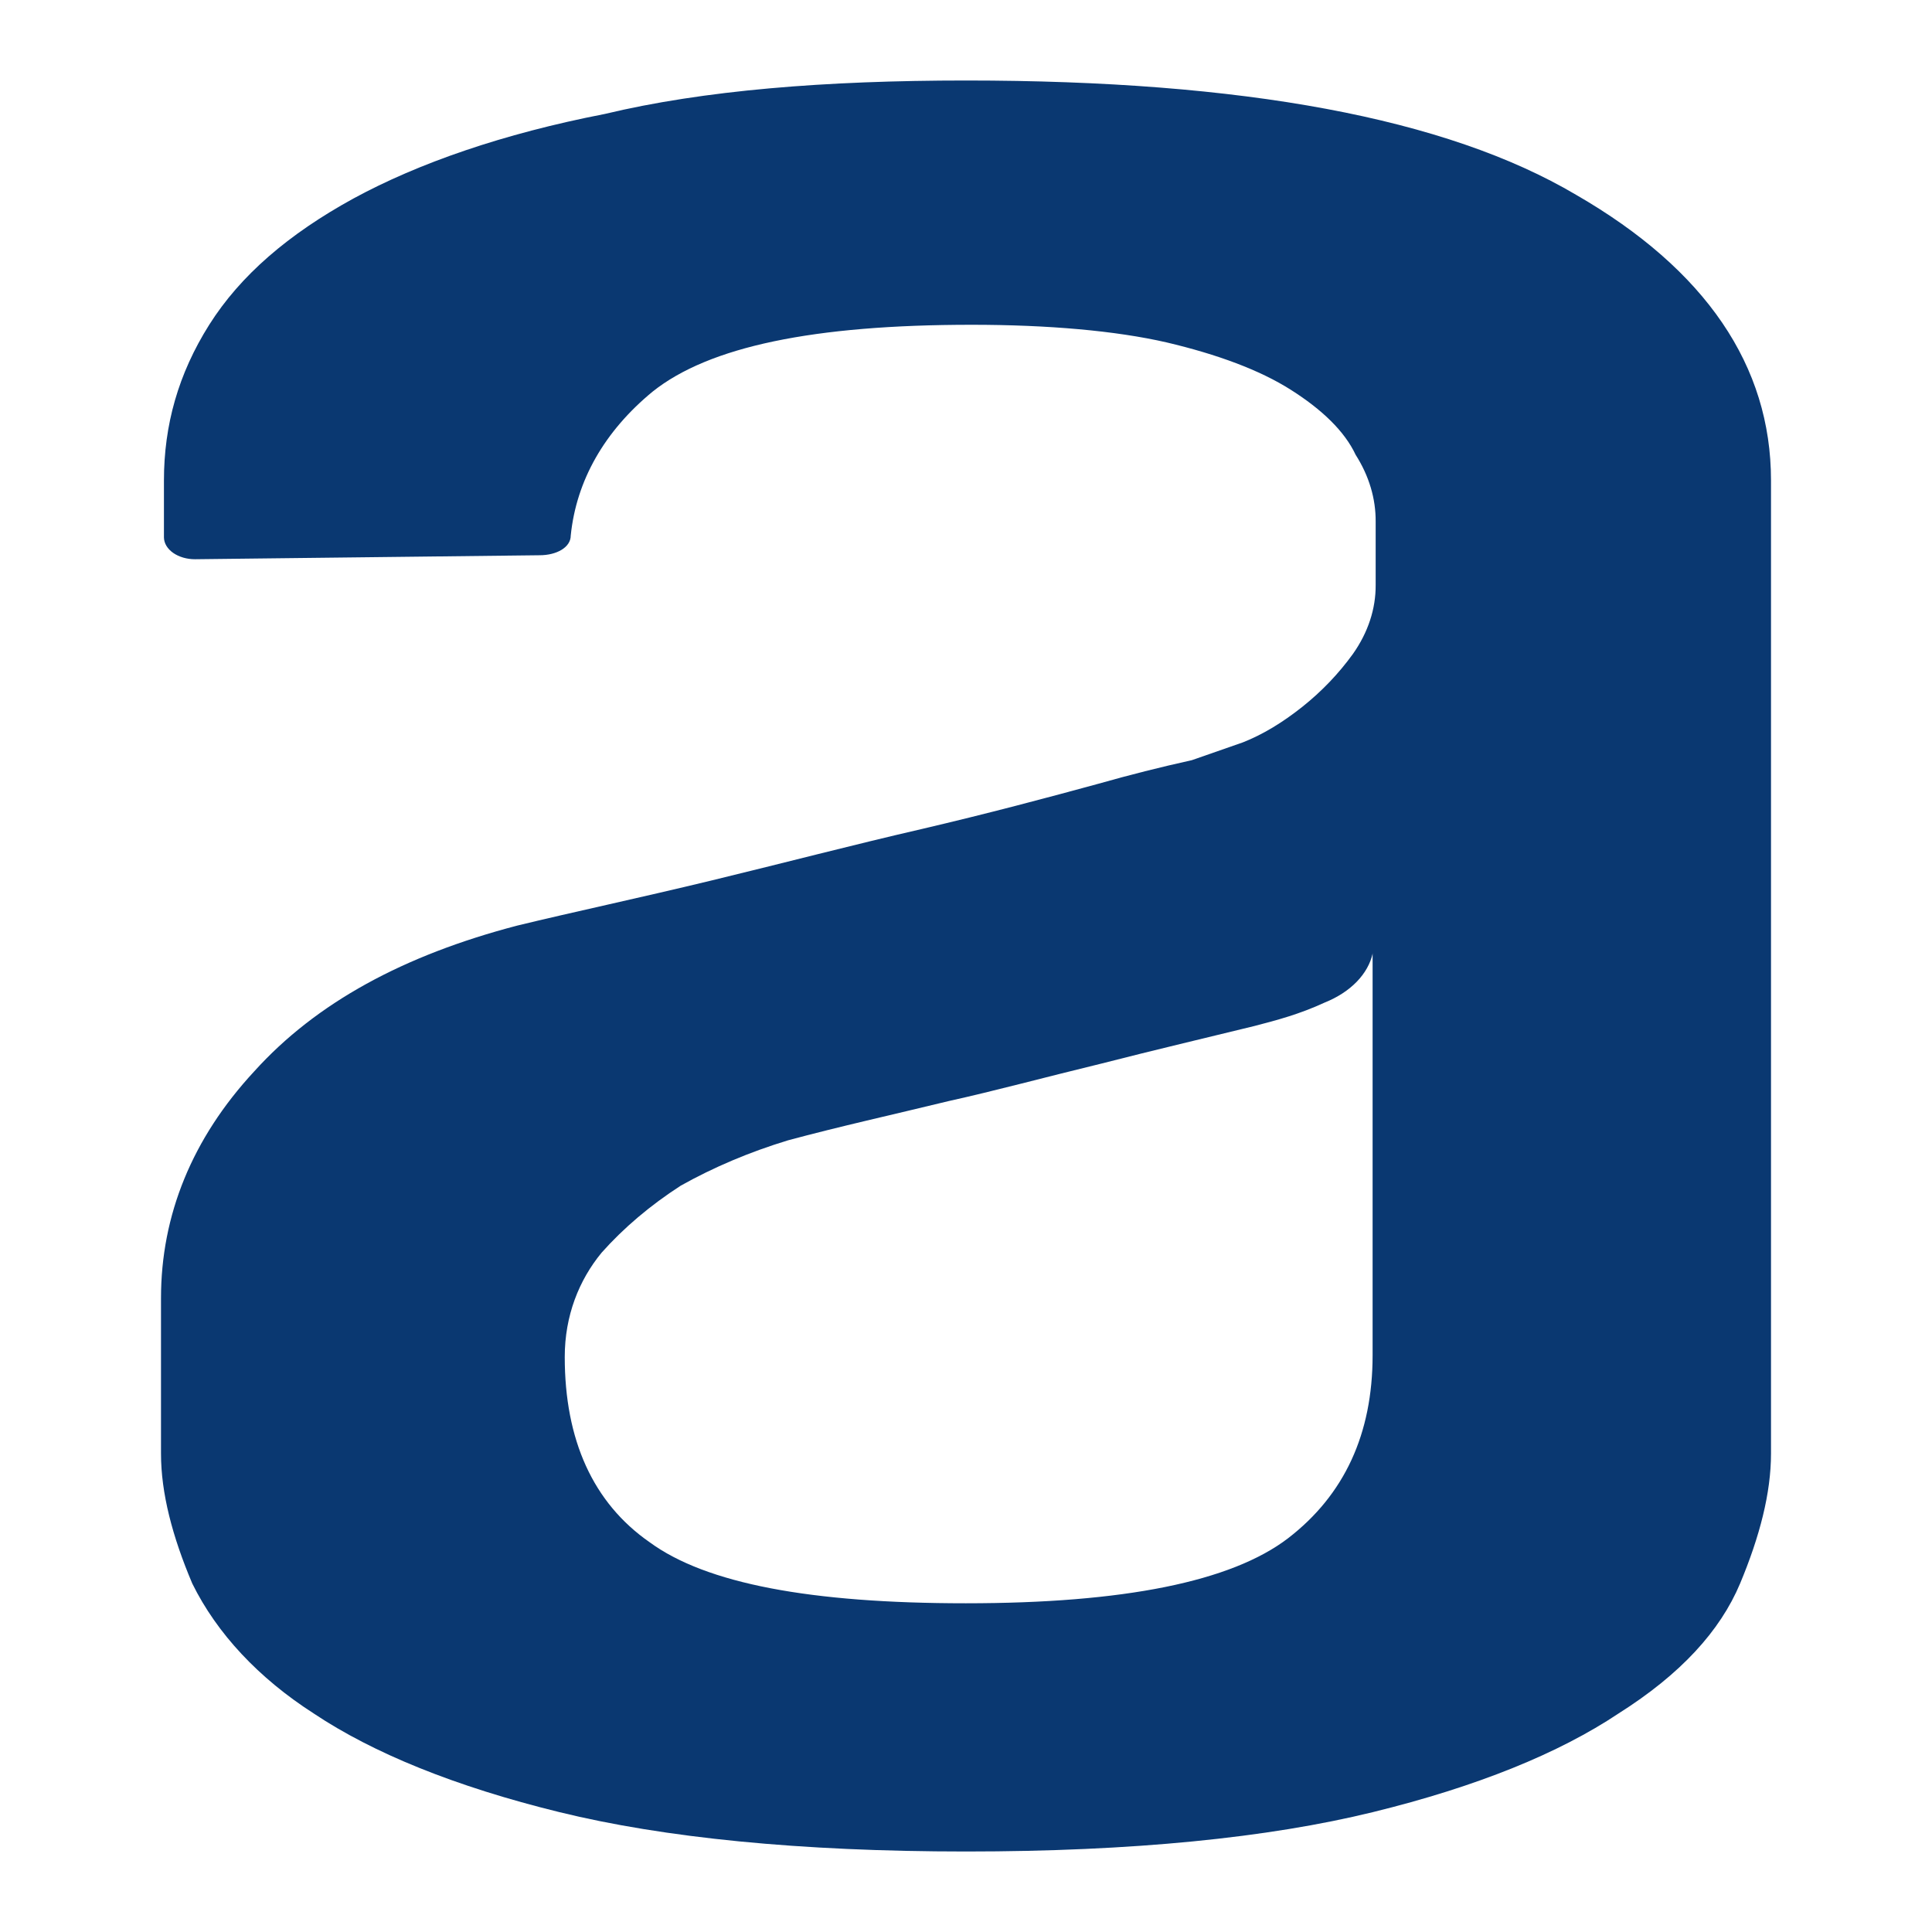 <svg width="48" height="48" viewBox="0 0 48 48" fill="none" xmlns="http://www.w3.org/2000/svg">
<path fill-rule="evenodd" clip-rule="evenodd" d="M34.105 23.682C34.049 23.937 33.913 24.18 33.707 24.392C33.501 24.604 33.23 24.78 32.914 24.907C32.279 25.2 31.723 25.346 31.161 25.492C29.963 25.786 28.703 26.081 27.369 26.423C25.963 26.764 24.703 27.106 23.578 27.354C22.175 27.695 20.842 27.99 19.575 28.332C18.622 28.622 17.727 29.001 16.912 29.458C16.155 29.947 15.494 30.507 14.947 31.122C14.385 31.805 14.031 32.687 14.031 33.714C14.031 35.772 14.732 37.337 16.138 38.315C17.541 39.345 20.141 39.833 23.995 39.833C27.925 39.833 30.592 39.295 32.001 38.218C33.4 37.141 34.102 35.626 34.102 33.67V23.682H34.105ZM23.998 2C30.88 2 35.931 2.931 39.157 4.84C42.386 6.702 44 9.096 44 11.934V36.114C44 37.092 43.722 38.169 43.232 39.342C42.736 40.521 41.757 41.595 40.212 42.571C38.74 43.554 36.705 44.386 34.108 45.022C31.511 45.658 28.143 46 24.002 46C19.866 46 16.492 45.658 13.898 45.022C11.305 44.386 9.267 43.554 7.795 42.571C6.425 41.692 5.388 40.582 4.777 39.342C4.281 38.171 4 37.094 4 36.116V32.251C4 30.194 4.771 28.285 6.316 26.618C7.861 24.907 10.034 23.734 12.843 22.998C14.246 22.657 15.86 22.315 17.683 21.874C19.509 21.431 21.19 20.991 22.877 20.602C24.564 20.208 26.036 19.814 27.297 19.47C28.057 19.254 28.83 19.059 29.612 18.886L30.876 18.445C31.372 18.25 31.859 17.955 32.352 17.564C32.841 17.175 33.261 16.734 33.615 16.244C33.989 15.713 34.182 15.127 34.178 14.533V12.966C34.183 12.391 34.014 11.823 33.681 11.3C33.404 10.71 32.841 10.173 32.071 9.685C31.3 9.195 30.244 8.804 28.984 8.507C27.72 8.217 26.04 8.069 24.141 8.069C20.21 8.069 17.613 8.611 16.211 9.732C15.02 10.713 14.319 11.936 14.18 13.305C14.18 13.6 13.829 13.795 13.405 13.795L4.847 13.894C4.644 13.895 4.448 13.838 4.303 13.737C4.158 13.635 4.075 13.497 4.073 13.352V11.938C4.073 10.564 4.427 9.292 5.198 8.069C5.972 6.843 7.166 5.818 8.777 4.934C10.392 4.055 12.499 3.322 15.023 2.832C17.481 2.243 20.498 2 24.005 2H23.998Z" fill="#0A3871"/>
</svg>
